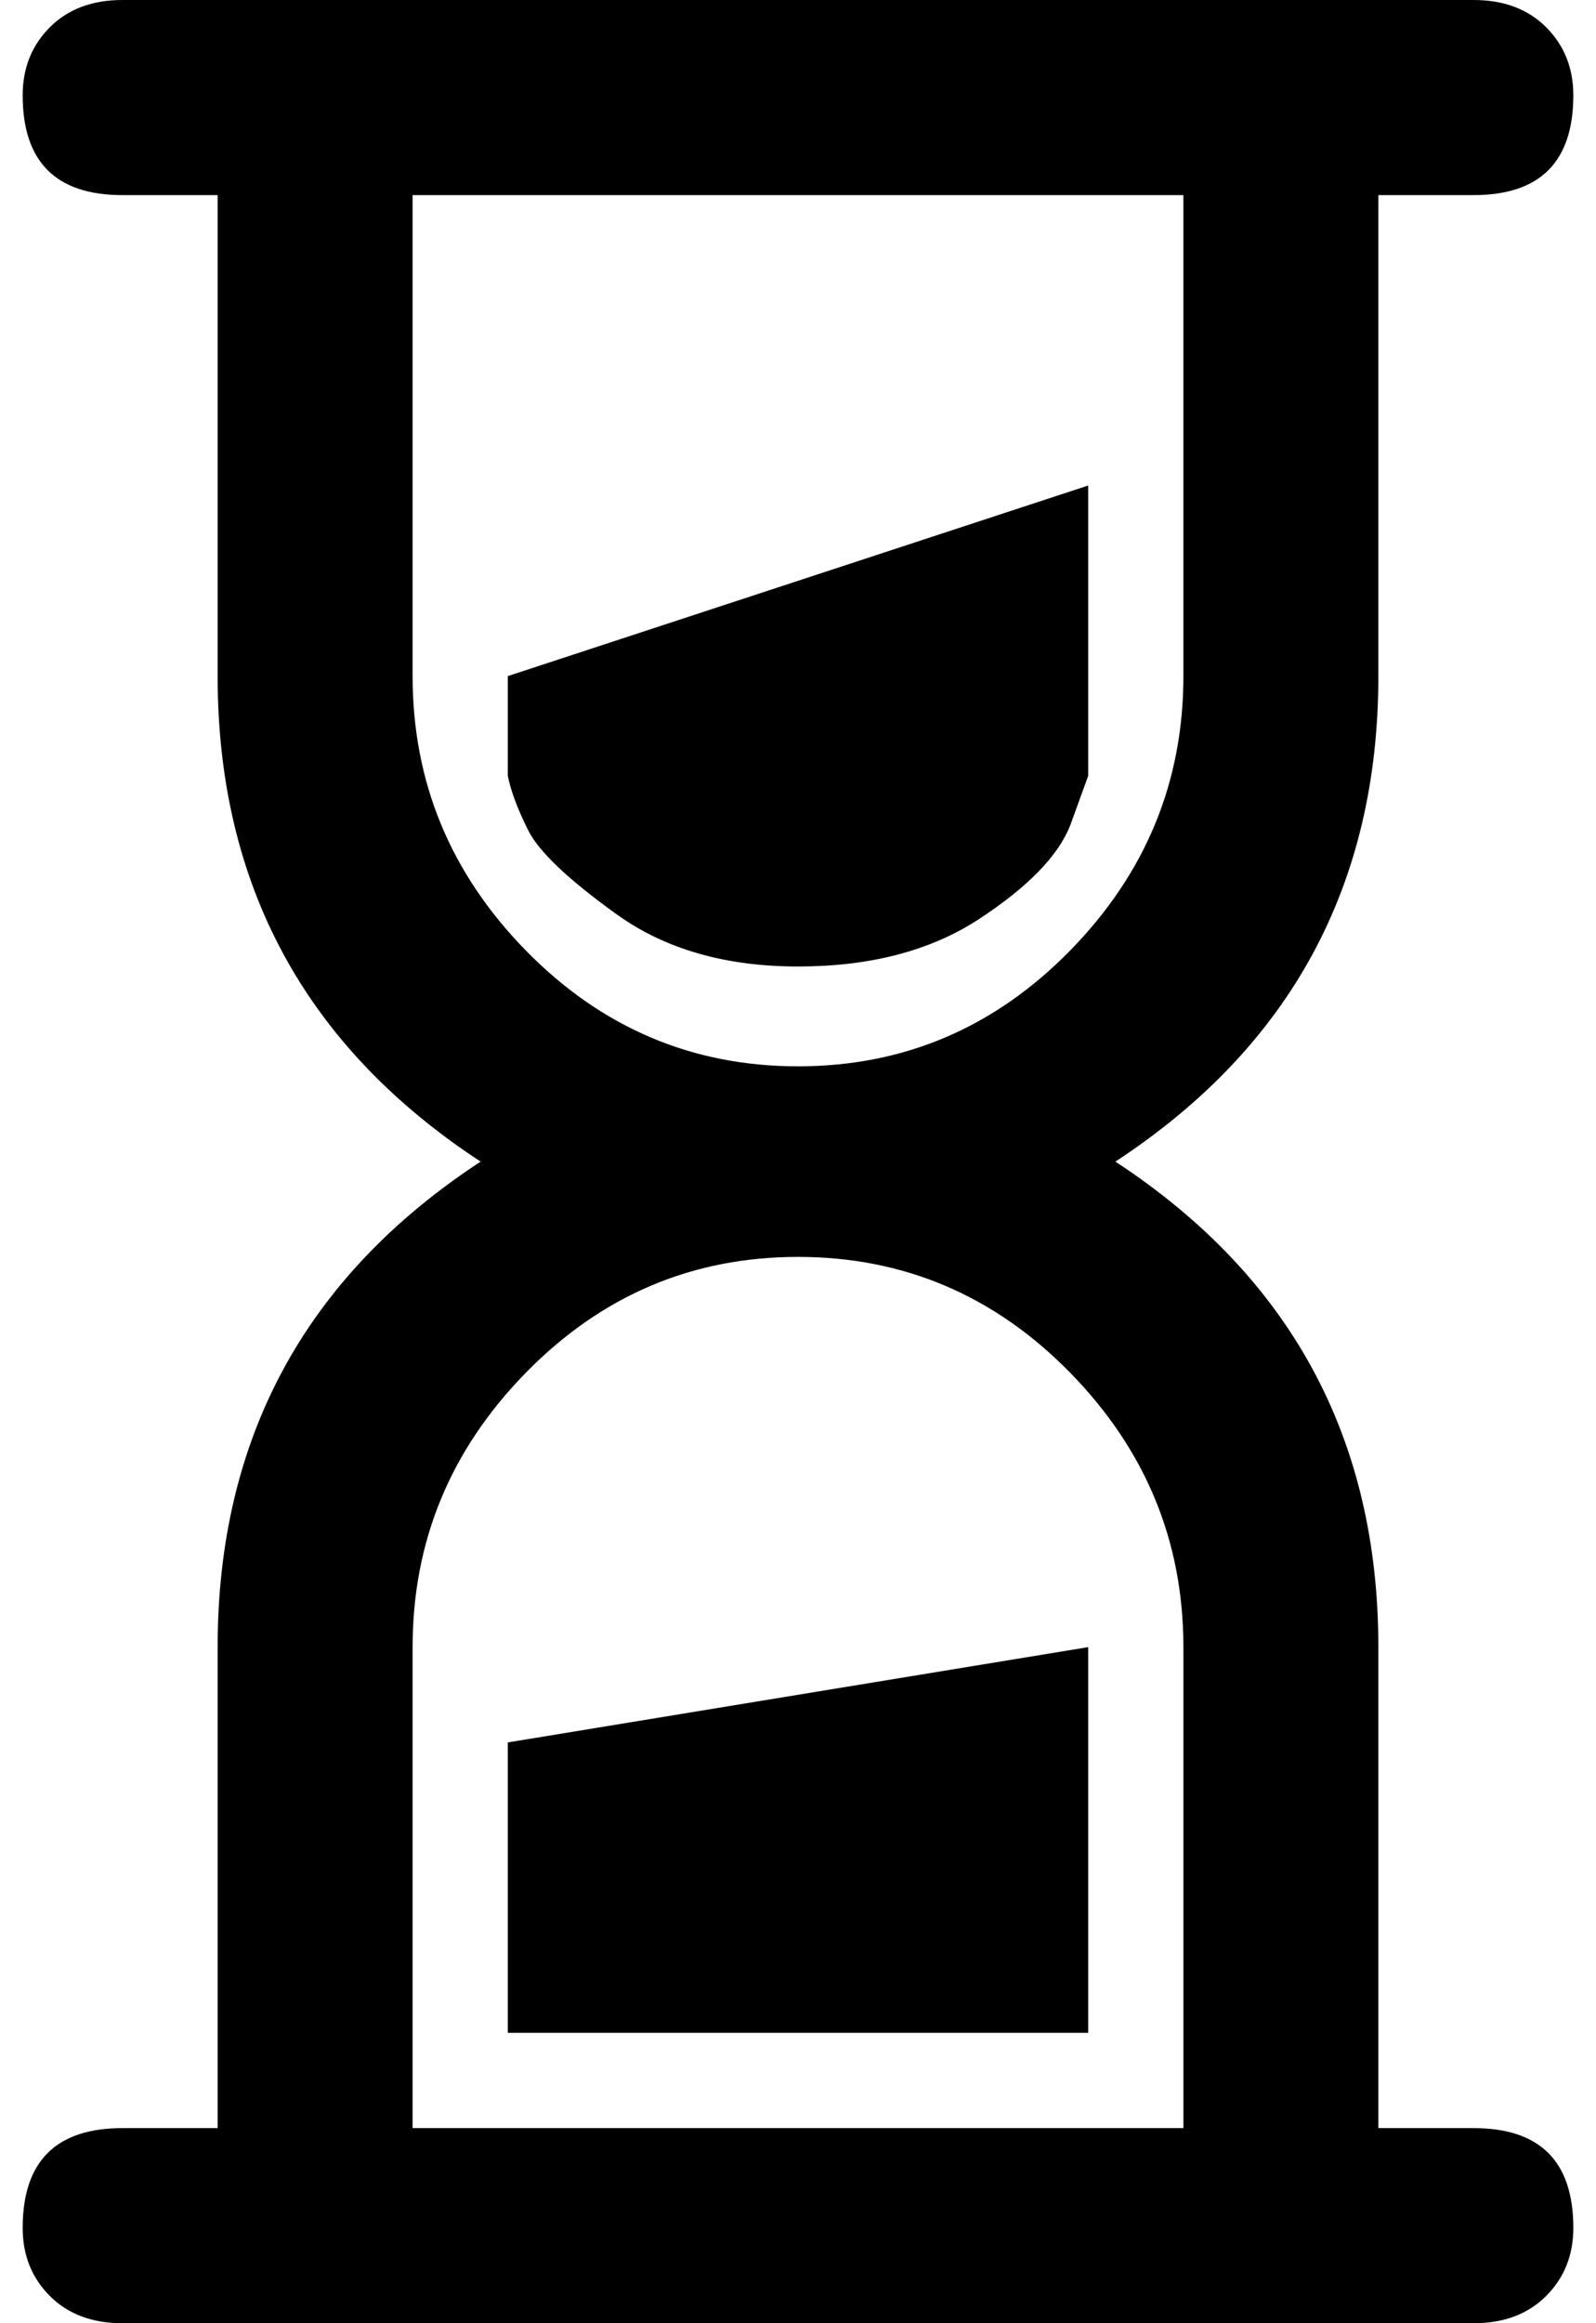 <svg xmlns="http://www.w3.org/2000/svg" xmlns:xlink="http://www.w3.org/1999/xlink" width="352" height="512" viewBox="0 0 352 512"><path fill="currentColor" d="M48 363v106H27q-22 0-22 22q0 9 6 15t16 6h298q10 0 16-6t6-15q0-22-22-22h-21V363q0-69-58-107q58-38 58-107V43h21q22 0 22-22q0-9-6-15t-16-6H27Q17 0 11 6T5 21q0 22 22 22h21v106q0 69 58 107q-58 38-58 107m43-214V43h170v106q0 35-25 60.5T176 235t-60-25.5T91 149m0 214q0-35 25-60.5t60-25.5t60 25.5t25 60.5v106H91zm149-256l-128 42v22q1 5 4.5 12t19.5 18.5t40 11.5t40-10.5t20-20.5l4-11zM112 448h128v-85l-128 21z"/></svg>
